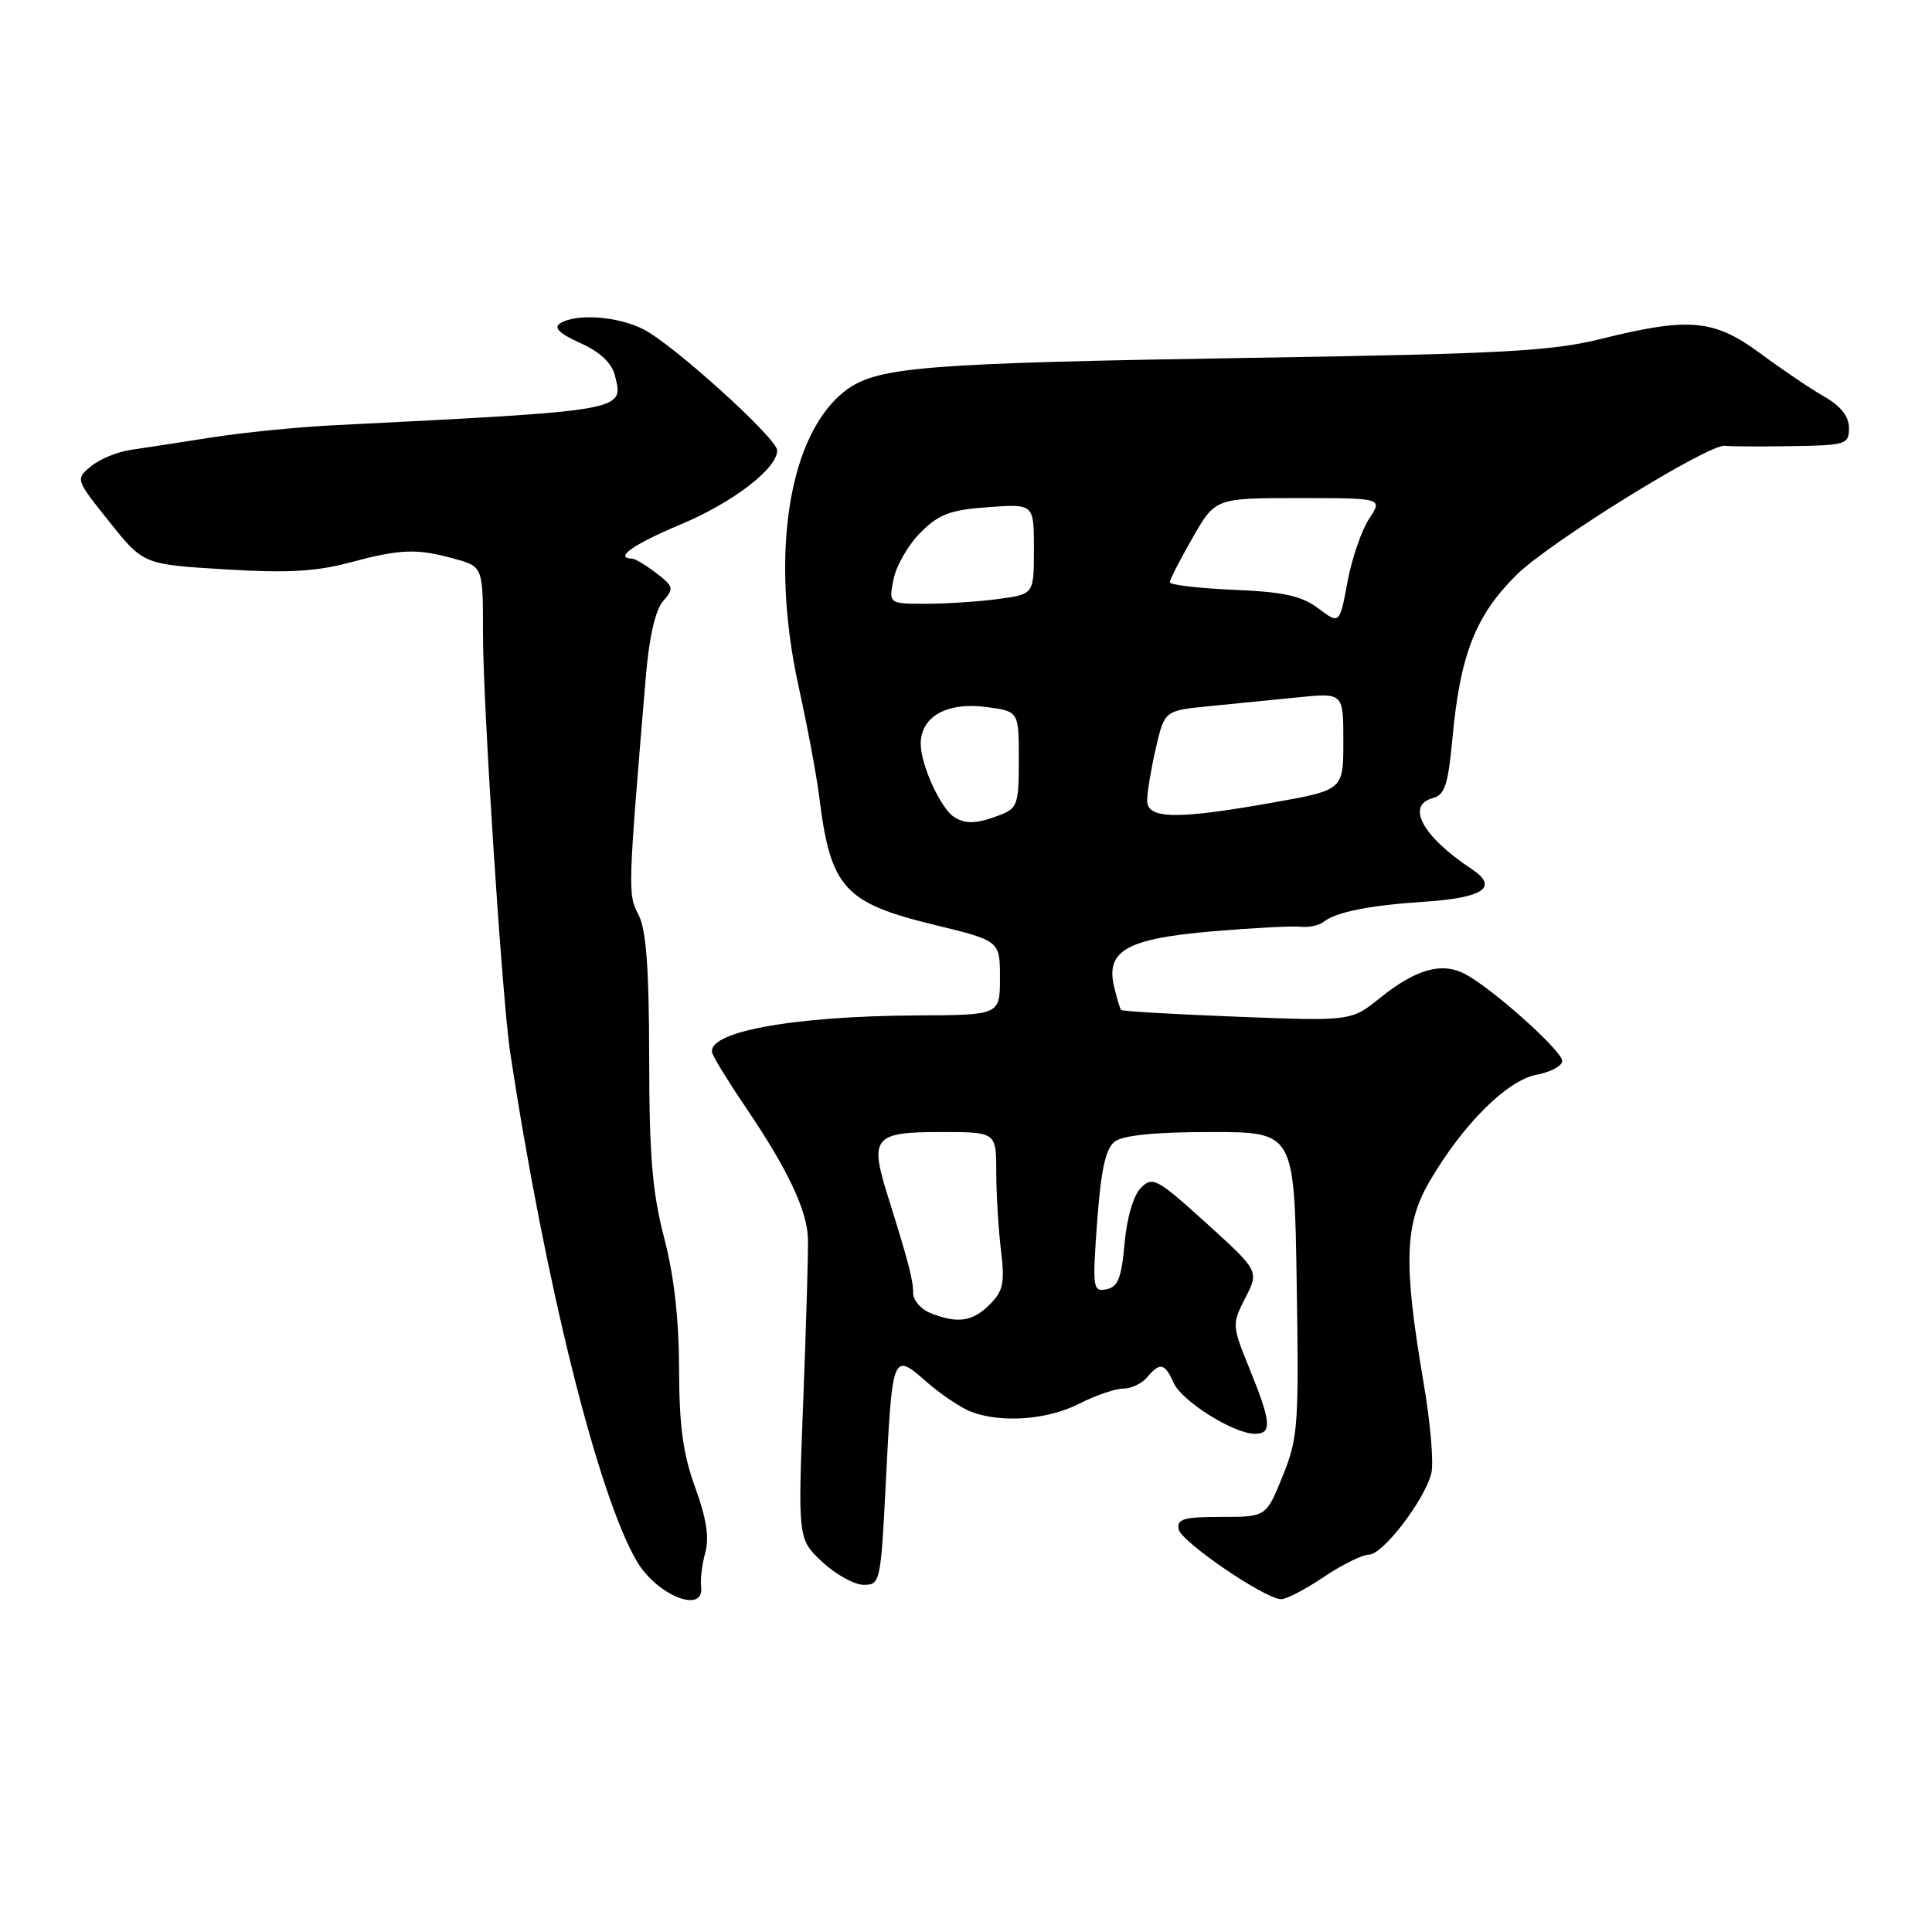 <?xml version="1.0" encoding="UTF-8" standalone="no"?>
<!DOCTYPE svg PUBLIC "-//W3C//DTD SVG 1.1//EN" "http://www.w3.org/Graphics/SVG/1.1/DTD/svg11.dtd" >
<svg xmlns="http://www.w3.org/2000/svg" xmlns:xlink="http://www.w3.org/1999/xlink" version="1.1" viewBox="0 0 256 256">
 <g >
 <path fill="currentColor"
d=" M 92.90 210.25 C 92.78 209.29 93.03 207.24 93.46 205.71 C 94.00 203.76 93.60 201.16 92.12 197.11 C 90.50 192.67 90.00 188.95 89.98 181.40 C 89.97 174.82 89.31 168.99 88.00 164.00 C 86.44 158.04 86.03 153.15 86.02 140.20 C 86.00 128.23 85.63 123.18 84.60 121.20 C 83.18 118.44 83.18 118.23 85.59 89.50 C 86.02 84.43 86.84 80.83 87.85 79.67 C 89.33 77.98 89.27 77.71 86.97 75.95 C 85.61 74.90 84.16 74.03 83.75 74.02 C 81.32 73.95 83.92 72.12 90.17 69.50 C 97.12 66.59 103.02 62.06 102.98 59.67 C 102.96 58.09 89.30 45.72 85.29 43.65 C 81.90 41.90 76.35 41.49 74.21 42.85 C 73.32 43.42 74.12 44.20 76.88 45.45 C 79.51 46.63 81.05 48.08 81.48 49.76 C 82.66 54.48 83.17 54.39 44.00 56.36 C 39.33 56.60 32.12 57.32 28.00 57.97 C 23.88 58.62 19.07 59.36 17.32 59.61 C 15.57 59.86 13.21 60.84 12.06 61.78 C 9.99 63.50 9.99 63.51 14.49 69.14 C 18.99 74.78 18.99 74.78 29.74 75.44 C 38.00 75.95 41.85 75.74 46.30 74.55 C 53.11 72.73 55.21 72.65 60.25 74.05 C 64.00 75.09 64.00 75.09 64.00 84.07 C 64.00 93.39 66.54 132.51 67.61 139.50 C 72.23 169.97 79.20 197.98 84.36 206.84 C 87.02 211.41 93.37 213.94 92.90 210.25 Z  M 175.34 209.00 C 177.79 207.35 180.51 206.00 181.39 206.00 C 183.23 206.00 188.77 198.78 189.66 195.21 C 190.00 193.88 189.53 188.45 188.62 183.15 C 185.94 167.40 186.10 162.22 189.45 156.50 C 193.88 148.93 199.70 143.15 203.60 142.41 C 205.47 142.06 207.00 141.24 207.00 140.58 C 207.00 139.25 197.83 131.04 194.16 129.08 C 191.08 127.44 187.64 128.39 182.90 132.20 C 179.04 135.31 179.04 135.31 163.92 134.72 C 155.61 134.40 148.69 134.00 148.55 133.82 C 148.40 133.64 147.99 132.27 147.63 130.77 C 146.48 125.97 149.29 124.38 160.62 123.41 C 166.05 122.95 171.35 122.67 172.38 122.80 C 173.42 122.92 174.77 122.63 175.38 122.15 C 177.06 120.84 181.45 119.96 188.78 119.48 C 196.61 118.96 198.63 117.56 195.00 115.15 C 188.49 110.84 186.23 106.70 189.89 105.74 C 191.43 105.34 191.89 103.93 192.45 97.87 C 193.48 86.74 195.49 81.60 200.92 76.20 C 205.27 71.87 226.57 58.69 228.61 59.07 C 229.10 59.16 232.99 59.18 237.25 59.12 C 244.62 59.01 245.00 58.89 245.00 56.72 C 245.00 55.19 243.93 53.82 241.75 52.57 C 239.96 51.55 236.16 48.98 233.29 46.86 C 227.14 42.30 223.87 42.00 212.17 44.90 C 205.57 46.54 199.06 46.89 165.50 47.42 C 122.85 48.11 116.37 48.61 112.25 51.60 C 104.53 57.22 101.92 73.33 105.85 91.11 C 106.99 96.28 108.20 102.75 108.54 105.50 C 110.05 117.66 111.81 119.63 123.82 122.55 C 132.50 124.66 132.50 124.66 132.50 129.58 C 132.50 134.50 132.50 134.50 121.50 134.55 C 104.85 134.63 93.32 136.79 94.41 139.62 C 94.71 140.40 96.70 143.62 98.84 146.77 C 104.43 155.02 106.98 160.44 107.06 164.20 C 107.10 166.02 106.82 175.70 106.43 185.72 C 105.72 203.93 105.72 203.93 108.96 206.97 C 110.75 208.63 113.22 210.00 114.45 210.00 C 116.63 210.00 116.71 209.62 117.37 196.52 C 118.24 179.28 118.28 179.16 122.72 183.06 C 124.65 184.75 127.33 186.55 128.68 187.07 C 132.69 188.59 138.81 188.14 143.00 186.00 C 145.16 184.90 147.78 184.00 148.84 184.00 C 149.89 184.00 151.32 183.32 152.00 182.50 C 153.69 180.47 154.35 180.61 155.51 183.23 C 156.58 185.65 163.43 189.96 166.25 189.98 C 168.58 190.01 168.46 188.47 165.60 181.44 C 163.23 175.62 163.22 175.48 165.02 171.97 C 166.83 168.41 166.83 168.41 159.84 162.07 C 153.32 156.16 152.73 155.84 151.18 157.39 C 150.19 158.38 149.31 161.35 149.01 164.77 C 148.60 169.36 148.13 170.55 146.60 170.84 C 144.80 171.19 144.74 170.69 145.38 161.85 C 145.90 154.90 146.50 152.18 147.73 151.25 C 148.82 150.43 153.14 150.00 160.45 150.00 C 171.51 150.00 171.51 150.00 171.82 170.11 C 172.12 188.90 172.00 190.58 169.95 195.61 C 167.77 201.00 167.77 201.00 161.81 201.00 C 156.82 201.00 155.91 201.27 156.18 202.65 C 156.50 204.27 167.37 211.72 169.70 211.90 C 170.36 211.96 172.90 210.65 175.34 209.00 Z  M 123.25 173.97 C 122.01 173.47 121.00 172.29 121.00 171.35 C 121.00 169.59 120.39 167.25 117.60 158.35 C 115.21 150.73 115.82 150.00 124.61 150.00 C 132.00 150.00 132.00 150.00 132.01 155.25 C 132.01 158.14 132.29 162.81 132.63 165.63 C 133.16 170.01 132.94 171.06 131.12 172.88 C 128.86 175.14 126.86 175.42 123.25 173.97 Z  M 126.39 108.23 C 124.61 107.05 122.00 101.32 122.00 98.57 C 122.00 94.93 125.49 92.98 130.75 93.69 C 135.00 94.26 135.00 94.26 135.00 100.66 C 135.00 106.60 134.82 107.12 132.43 108.02 C 129.40 109.18 127.90 109.23 126.39 108.23 Z  M 152.00 106.08 C 152.00 105.02 152.52 101.90 153.15 99.16 C 154.31 94.16 154.31 94.16 160.15 93.58 C 163.37 93.26 168.70 92.73 172.00 92.40 C 178.00 91.80 178.00 91.80 178.00 98.24 C 178.00 104.68 178.00 104.68 168.69 106.34 C 155.95 108.61 152.00 108.55 152.00 106.08 Z  M 174.68 80.61 C 172.45 78.94 170.08 78.43 163.43 78.15 C 158.79 77.95 155.00 77.50 155.01 77.15 C 155.01 76.79 156.37 74.14 158.03 71.25 C 161.04 66.00 161.04 66.00 172.14 66.00 C 183.23 66.00 183.23 66.00 181.41 68.75 C 180.41 70.26 179.12 74.03 178.55 77.11 C 177.50 82.73 177.50 82.73 174.68 80.61 Z  M 118.40 76.75 C 118.75 74.96 120.36 72.18 121.97 70.57 C 124.42 68.12 125.91 67.56 130.95 67.20 C 137.00 66.76 137.00 66.76 137.00 72.74 C 137.00 78.73 137.00 78.73 132.36 79.36 C 129.81 79.71 125.48 80.00 122.74 80.00 C 117.75 80.00 117.75 80.00 118.40 76.75 Z "/>
</g>
</svg>
